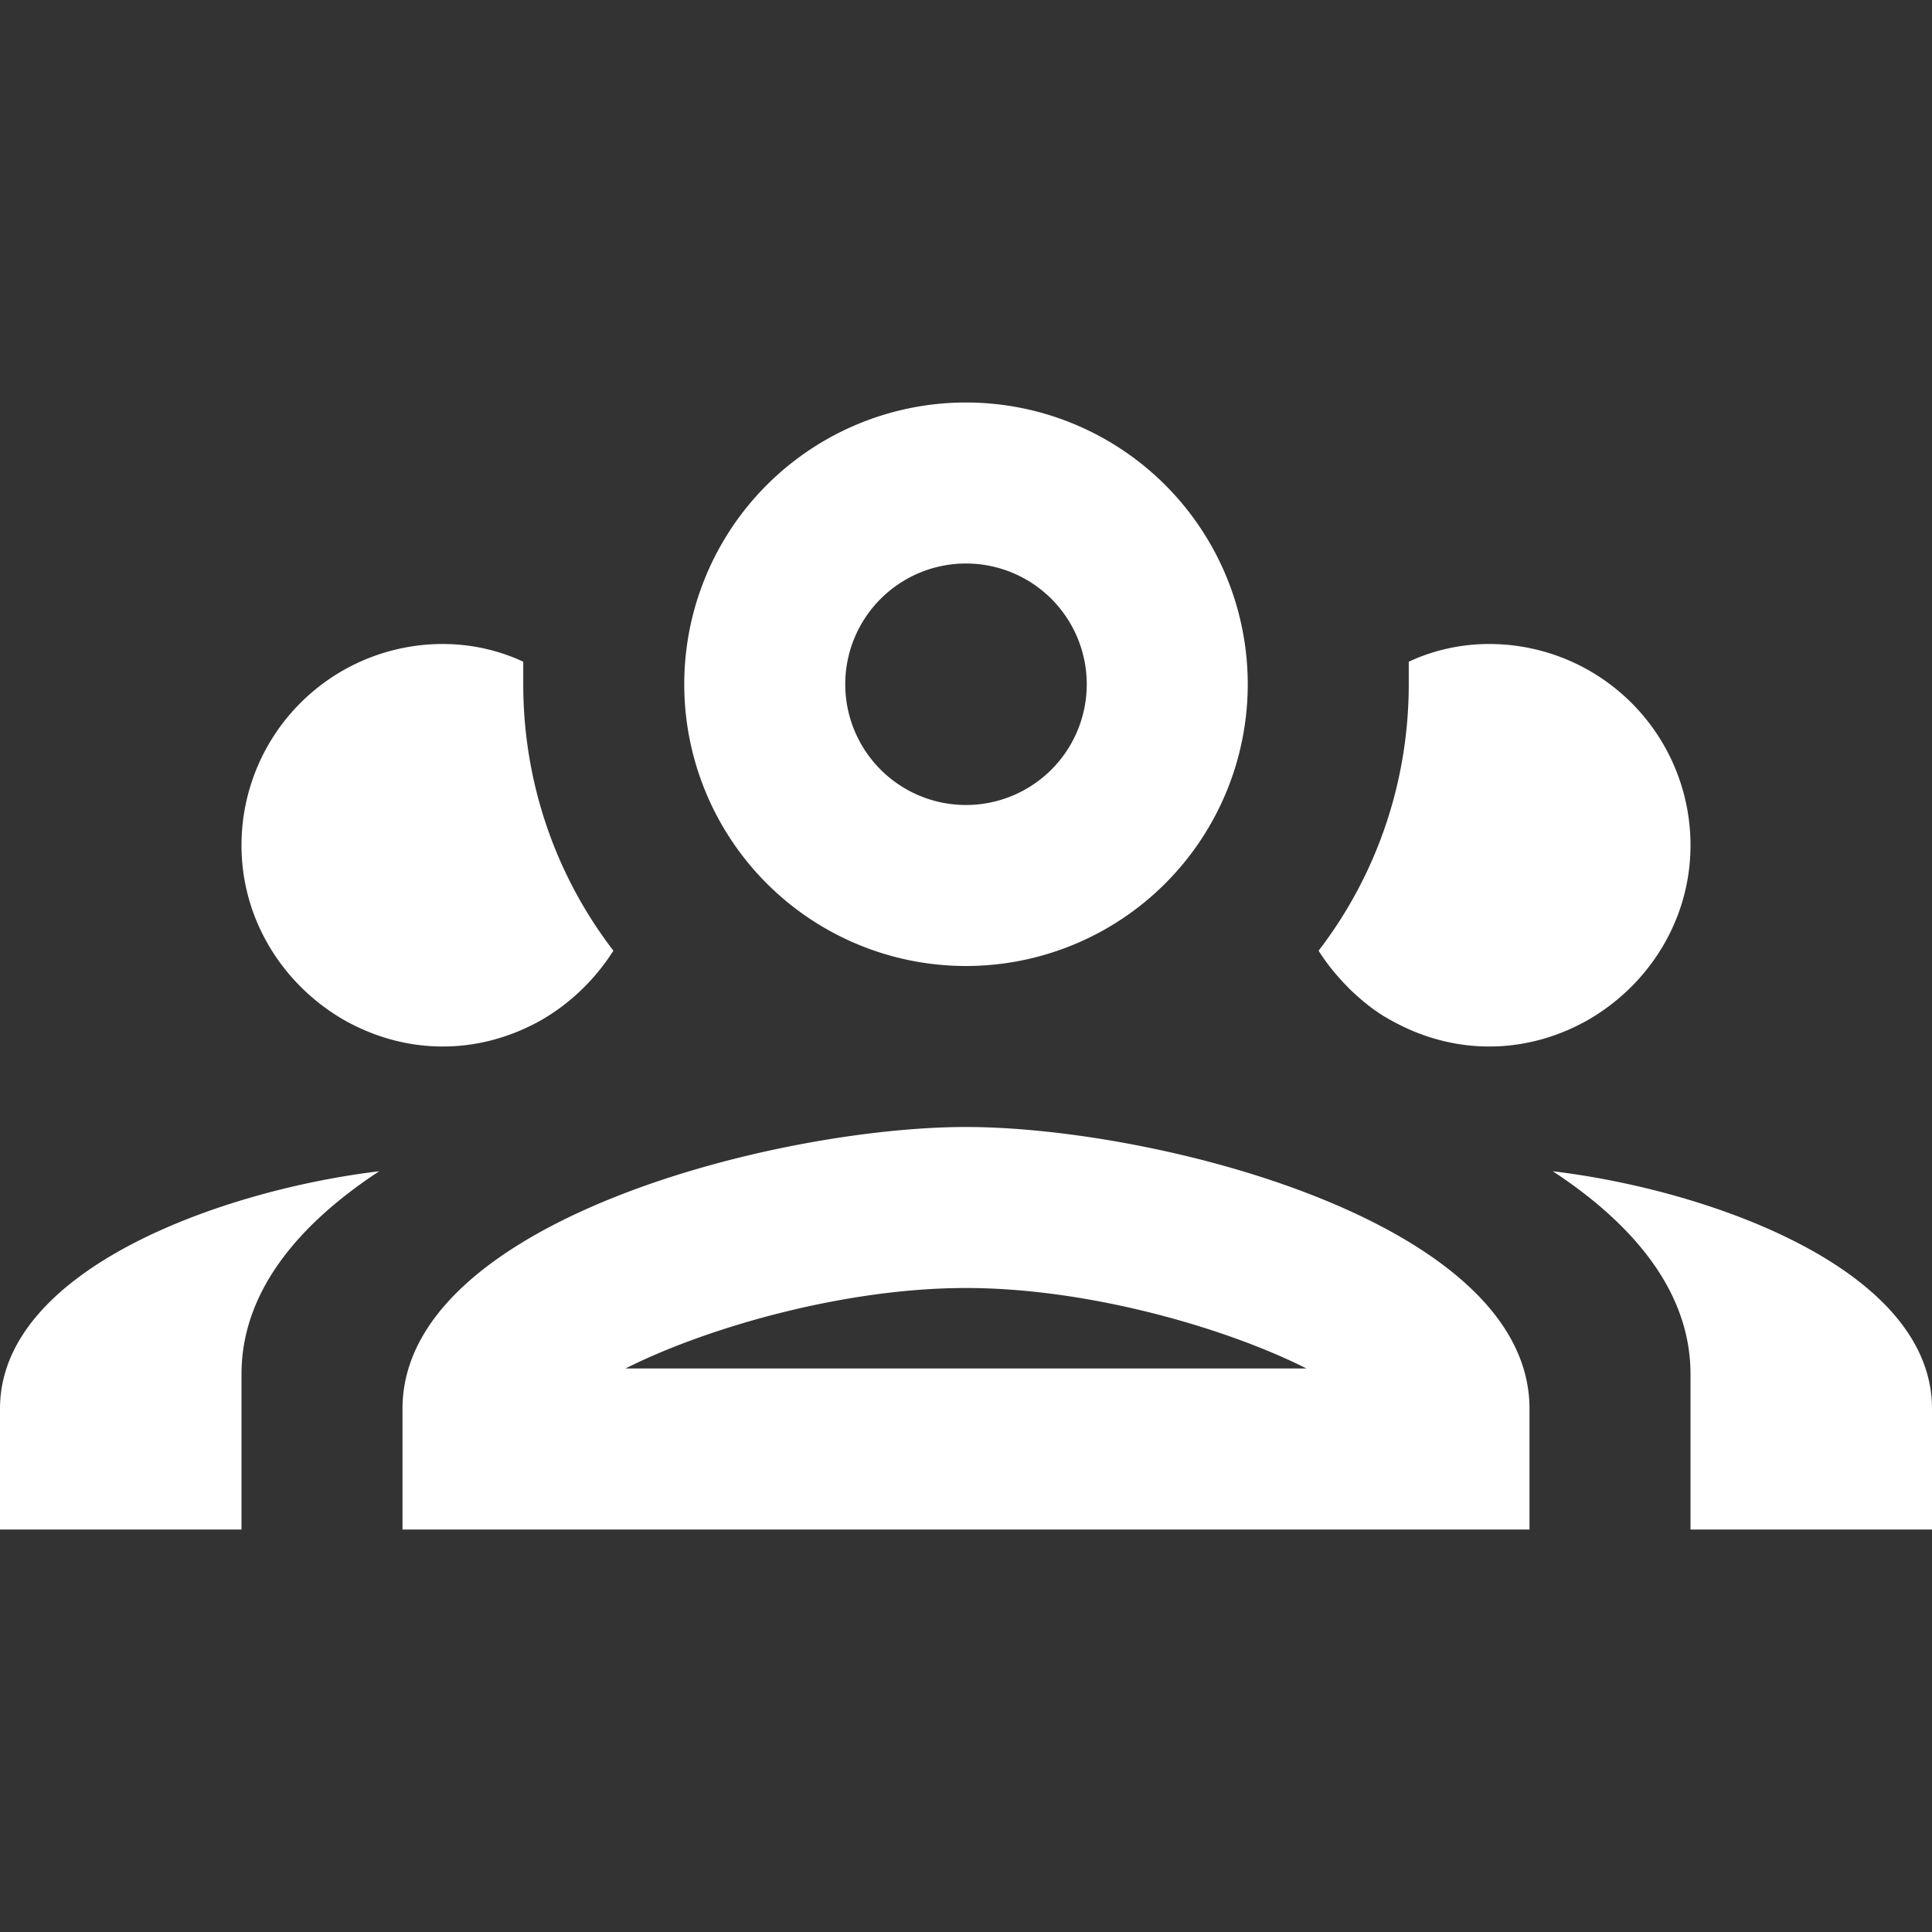 <?xml version="1.0" encoding="UTF-8"?><!DOCTYPE svg PUBLIC "-//W3C//DTD SVG 1.1//EN" "http://www.w3.org/Graphics/SVG/1.1/DTD/svg11.dtd"><svg xmlns="http://www.w3.org/2000/svg" xmlns:xlink="http://www.w3.org/1999/xlink" version="1.1" width="24" height="24" fill="#fff" viewBox="0 0 24 24"><rect x="0" y="0" width="24" height="24" fill="#333333" stroke="none"/><path d="M12,5A3.5,3.5 0 0,0 8.5,8.5A3.5,3.5 0 0,0 12,12A3.5,3.5 0 0,0 15.5,8.5A3.5,3.5 0 0,0 12,5M12,7A1.5,1.5 0 0,1 13.5,8.5A1.5,1.5 0 0,1 12,10A1.5,1.5 0 0,1 10.5,8.5A1.5,1.5 0 0,1 12,7M5.5,8A2.5,2.5 0 0,0 3,10.5C3,11.44 3.53,12.25 4.29,12.68C4.65,12.88 5.06,13 5.5,13C5.94,13 6.35,12.88 6.71,12.68C7.08,12.47 7.39,12.17 7.62,11.81C6.89,10.86 6.5,9.7 6.5,8.5C6.5,8.41 6.5,8.31 6.5,8.22C6.2,8.08 5.86,8 5.5,8M18.5,8C18.14,8 17.8,8.08 17.5,8.22C17.5,8.31 17.5,8.41 17.5,8.5C17.5,9.7 17.11,10.86 16.38,11.81C16.5,12 16.63,12.15 16.78,12.3C16.94,12.45 17.1,12.58 17.29,12.68C17.65,12.88 18.06,13 18.5,13C18.94,13 19.35,12.88 19.71,12.68C20.47,12.25 21,11.44 21,10.5A2.5,2.5 0 0,0 18.5,8M12,14C9.66,14 5,15.17 5,17.5V19H19V17.5C19,15.17 14.34,14 12,14M4.71,14.55C2.78,14.78 0,15.76 0,17.5V19H3V17.07C3,16.06 3.69,15.22 4.71,14.55M19.29,14.55C20.31,15.22 21,16.06 21,17.07V19H24V17.5C24,15.76 21.22,14.78 19.29,14.55M12,16C13.53,16 15.24,16.5 16.23,17H7.77C8.76,16.5 10.47,16 12,16Z" /></svg>